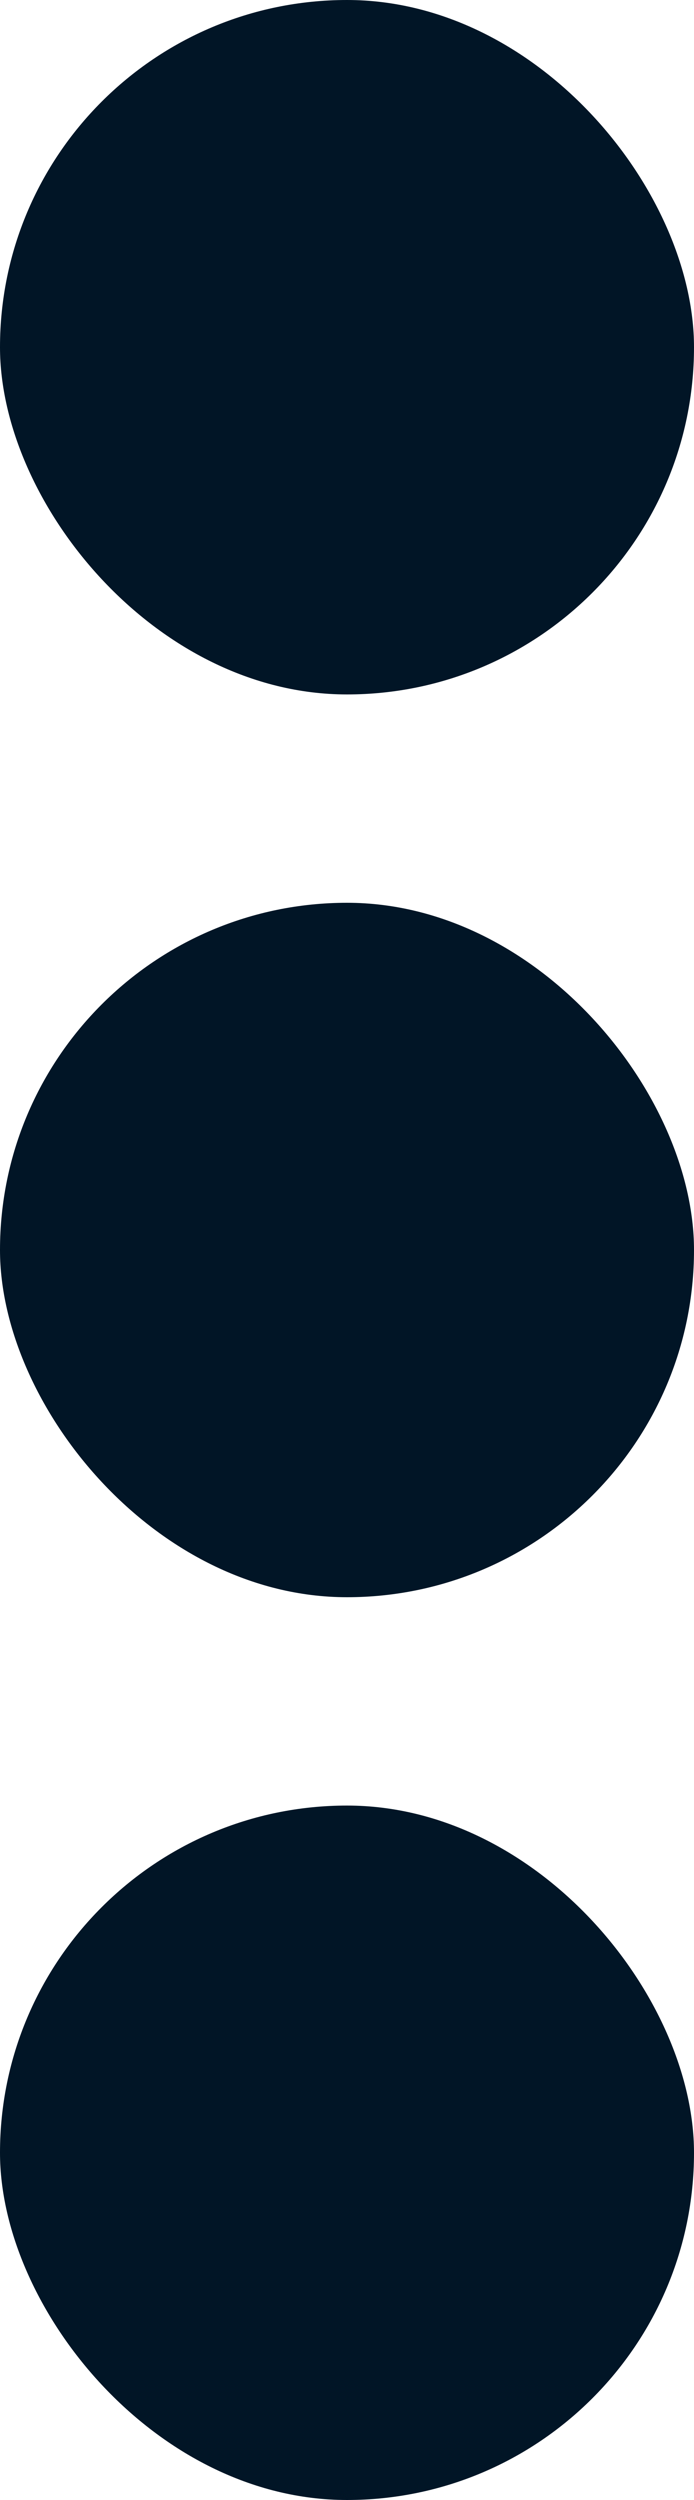 <svg width="10" height="36" viewBox="0 0 10 36" fill="none" xmlns="http://www.w3.org/2000/svg">
<rect width="10" height="10" rx="5" fill="#011526"/>
<rect y="13" width="10" height="10" rx="5" fill="#011526"/>
<rect y="26" width="10" height="10" rx="5" fill="#011526"/>
</svg>
